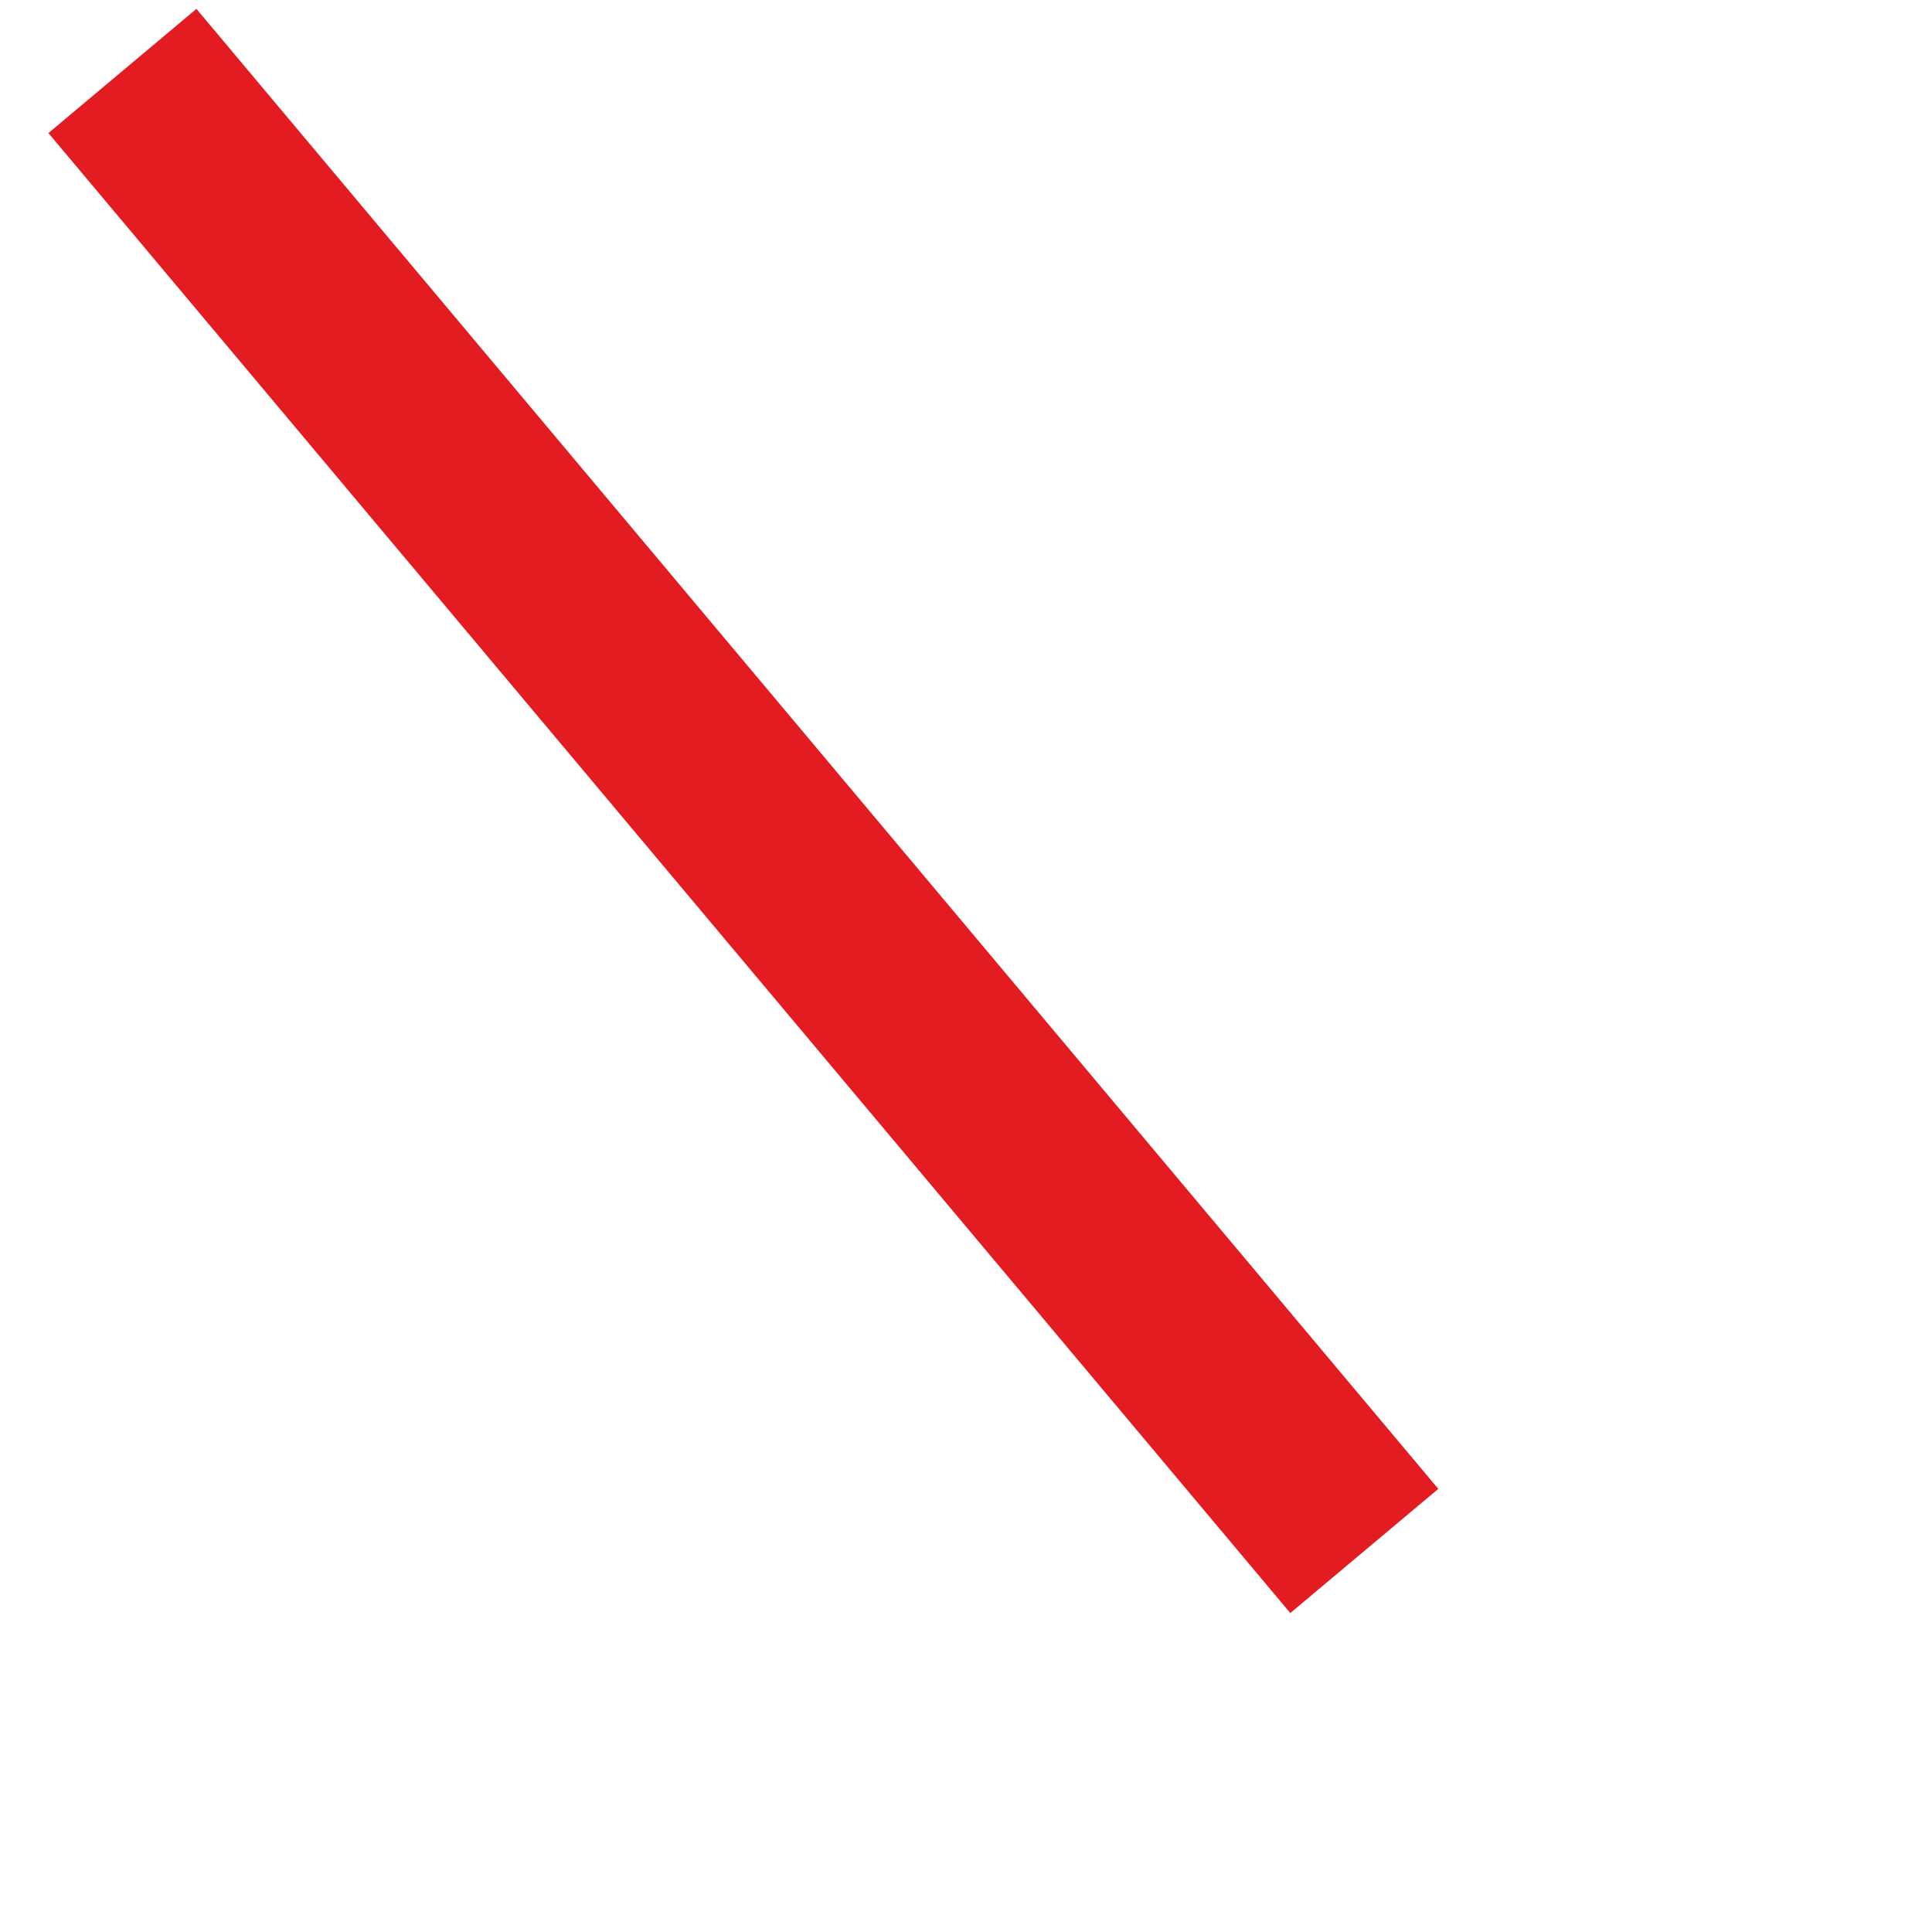 <svg width="700px" height="700px" xmlns="http://www.w3.org/2000/svg">
    <style>
    .red_bject {fill: #E21C21;}
  </style>
  <rect x="0" y="0" width="70" height="700" class="red_bject" transform = "rotate(320 75 0)"/>
</svg>